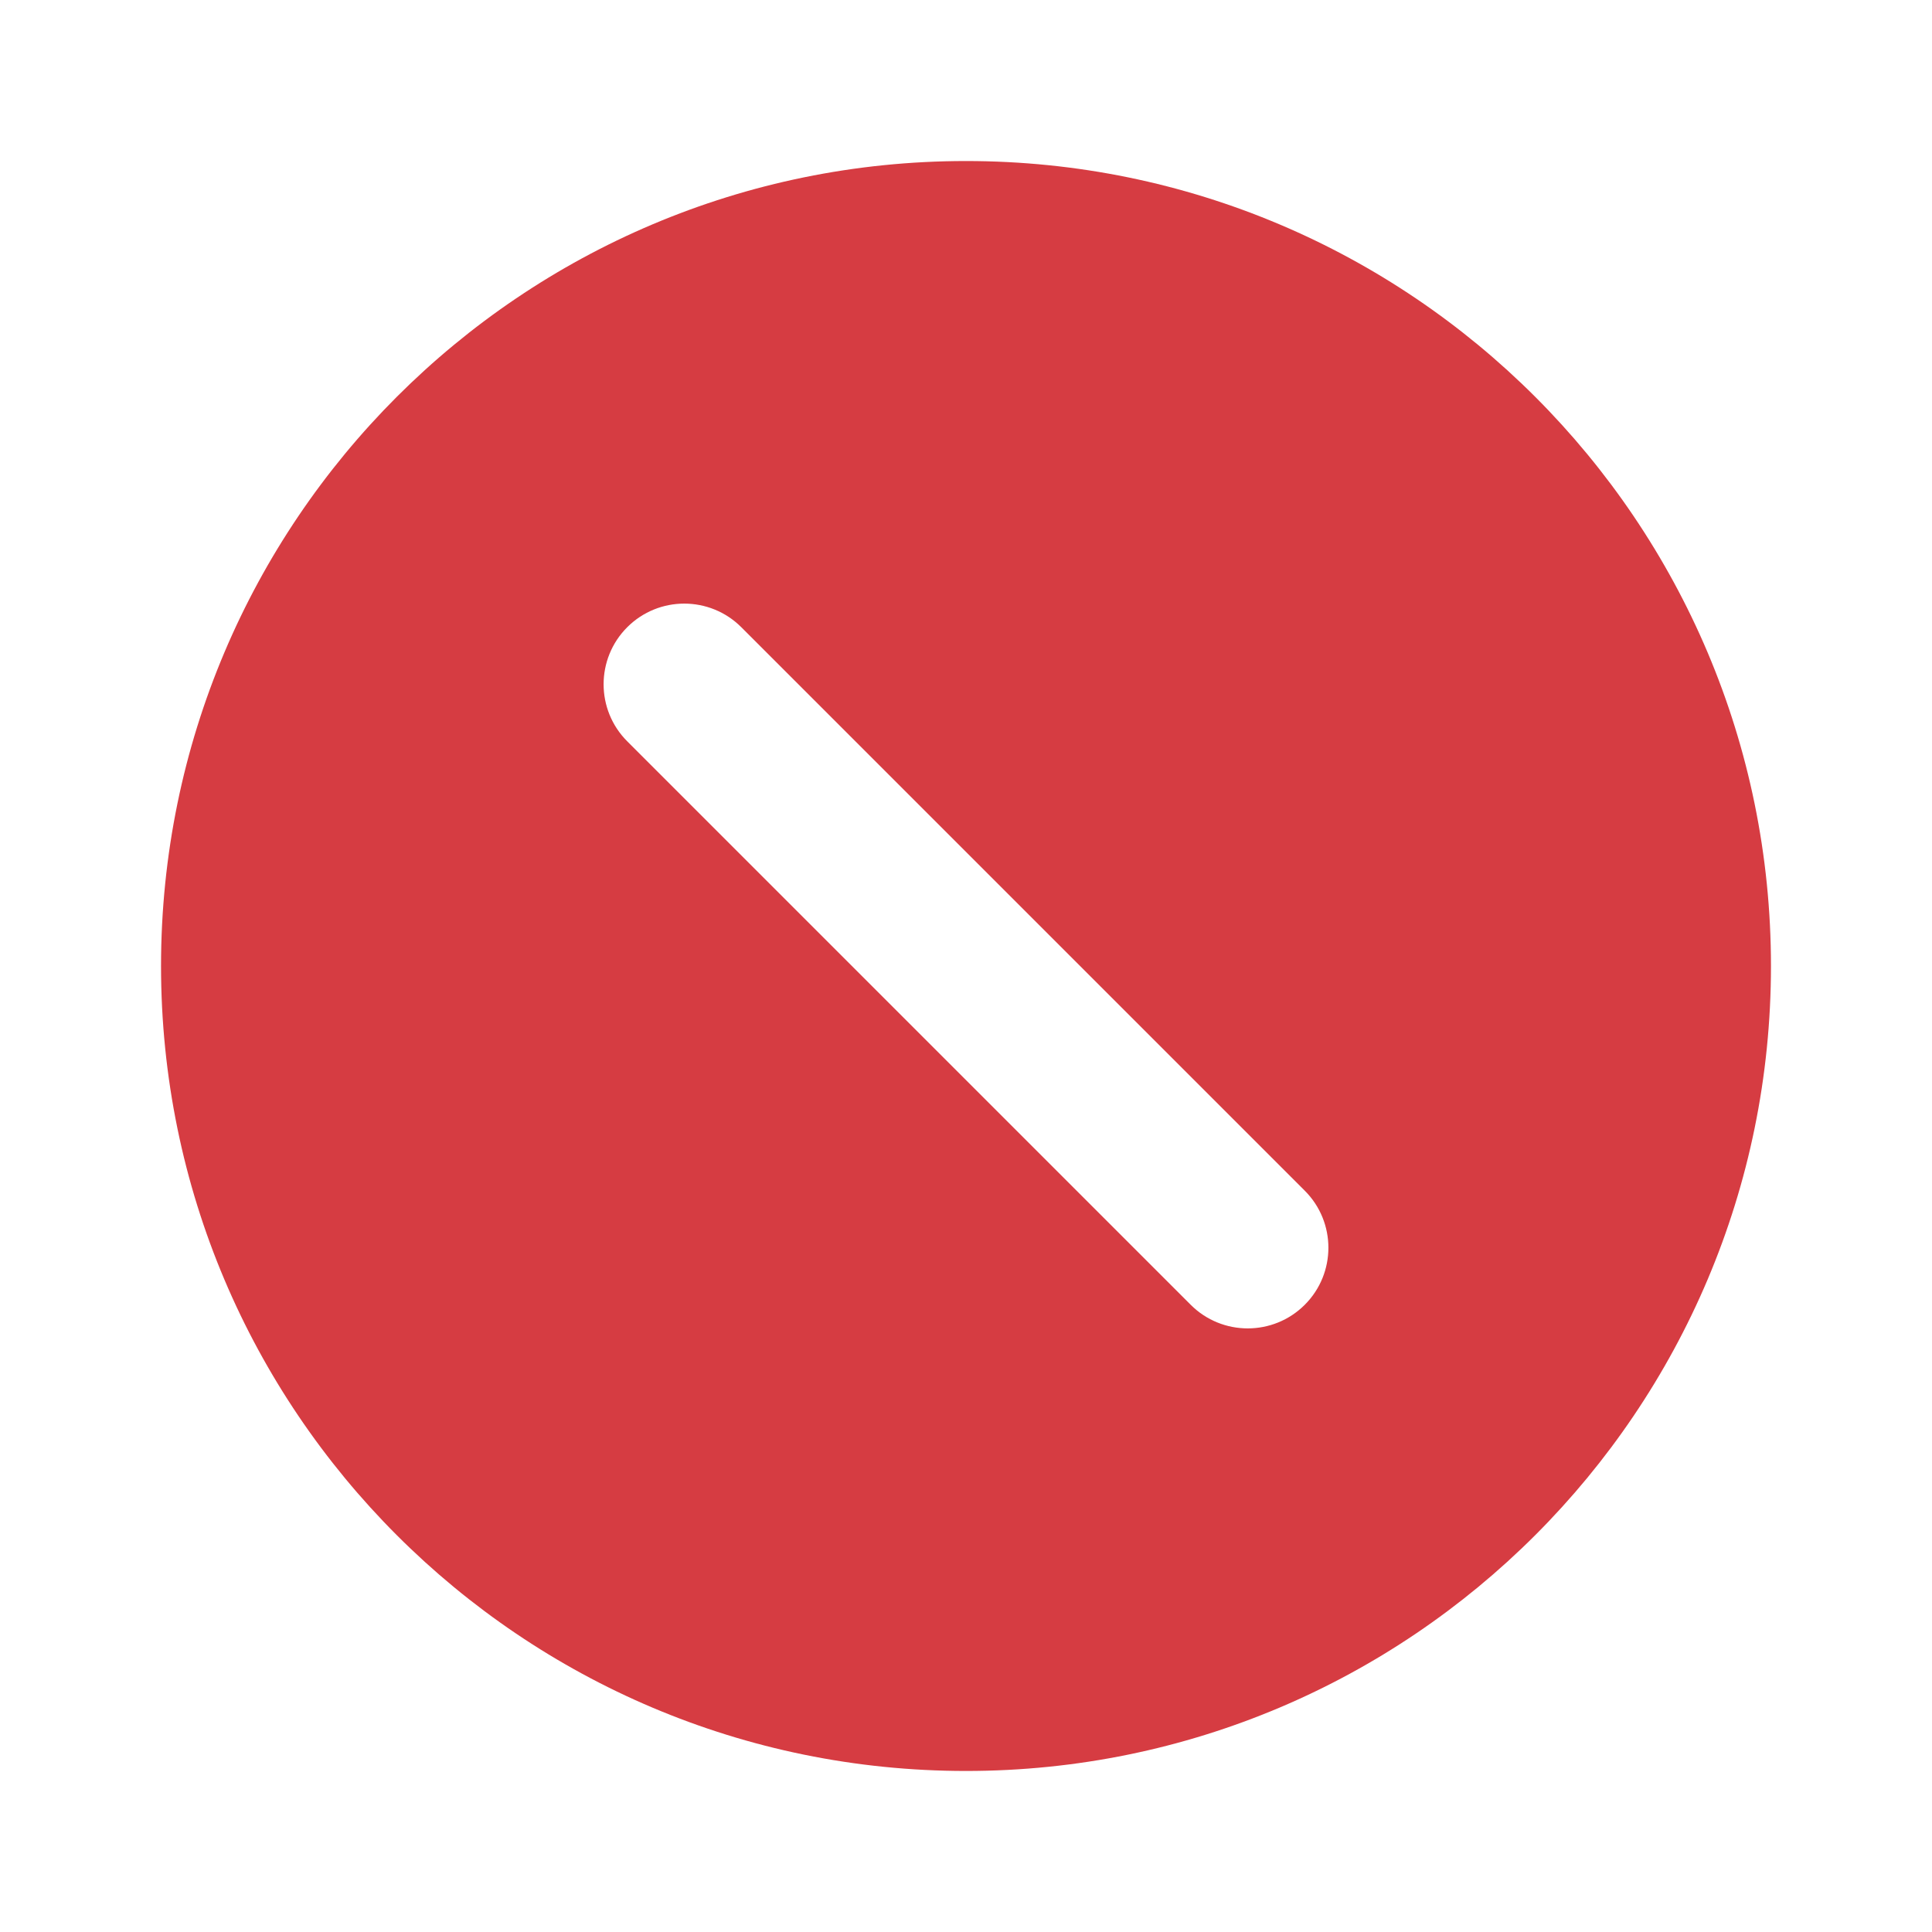 <svg xmlns="http://www.w3.org/2000/svg" width="20" height="20" viewBox="0 0 20 20" fill="none">
  <path fill-rule="evenodd" clip-rule="evenodd" d="M10 1.667C14.602 1.667 18.333 5.398 18.333 10C18.333 14.602 14.602 18.333 10 18.333C5.398 18.333 1.667 14.602 1.667 10C1.667 5.398 5.398 1.667 10 1.667ZM7.674 6.493C7.348 6.167 6.819 6.167 6.493 6.493C6.167 6.819 6.167 7.348 6.493 7.674L12.326 13.507C12.652 13.833 13.181 13.833 13.507 13.507C13.833 13.181 13.833 12.652 13.507 12.326L7.674 6.493Z" fill="#D63C42"/>
</svg>